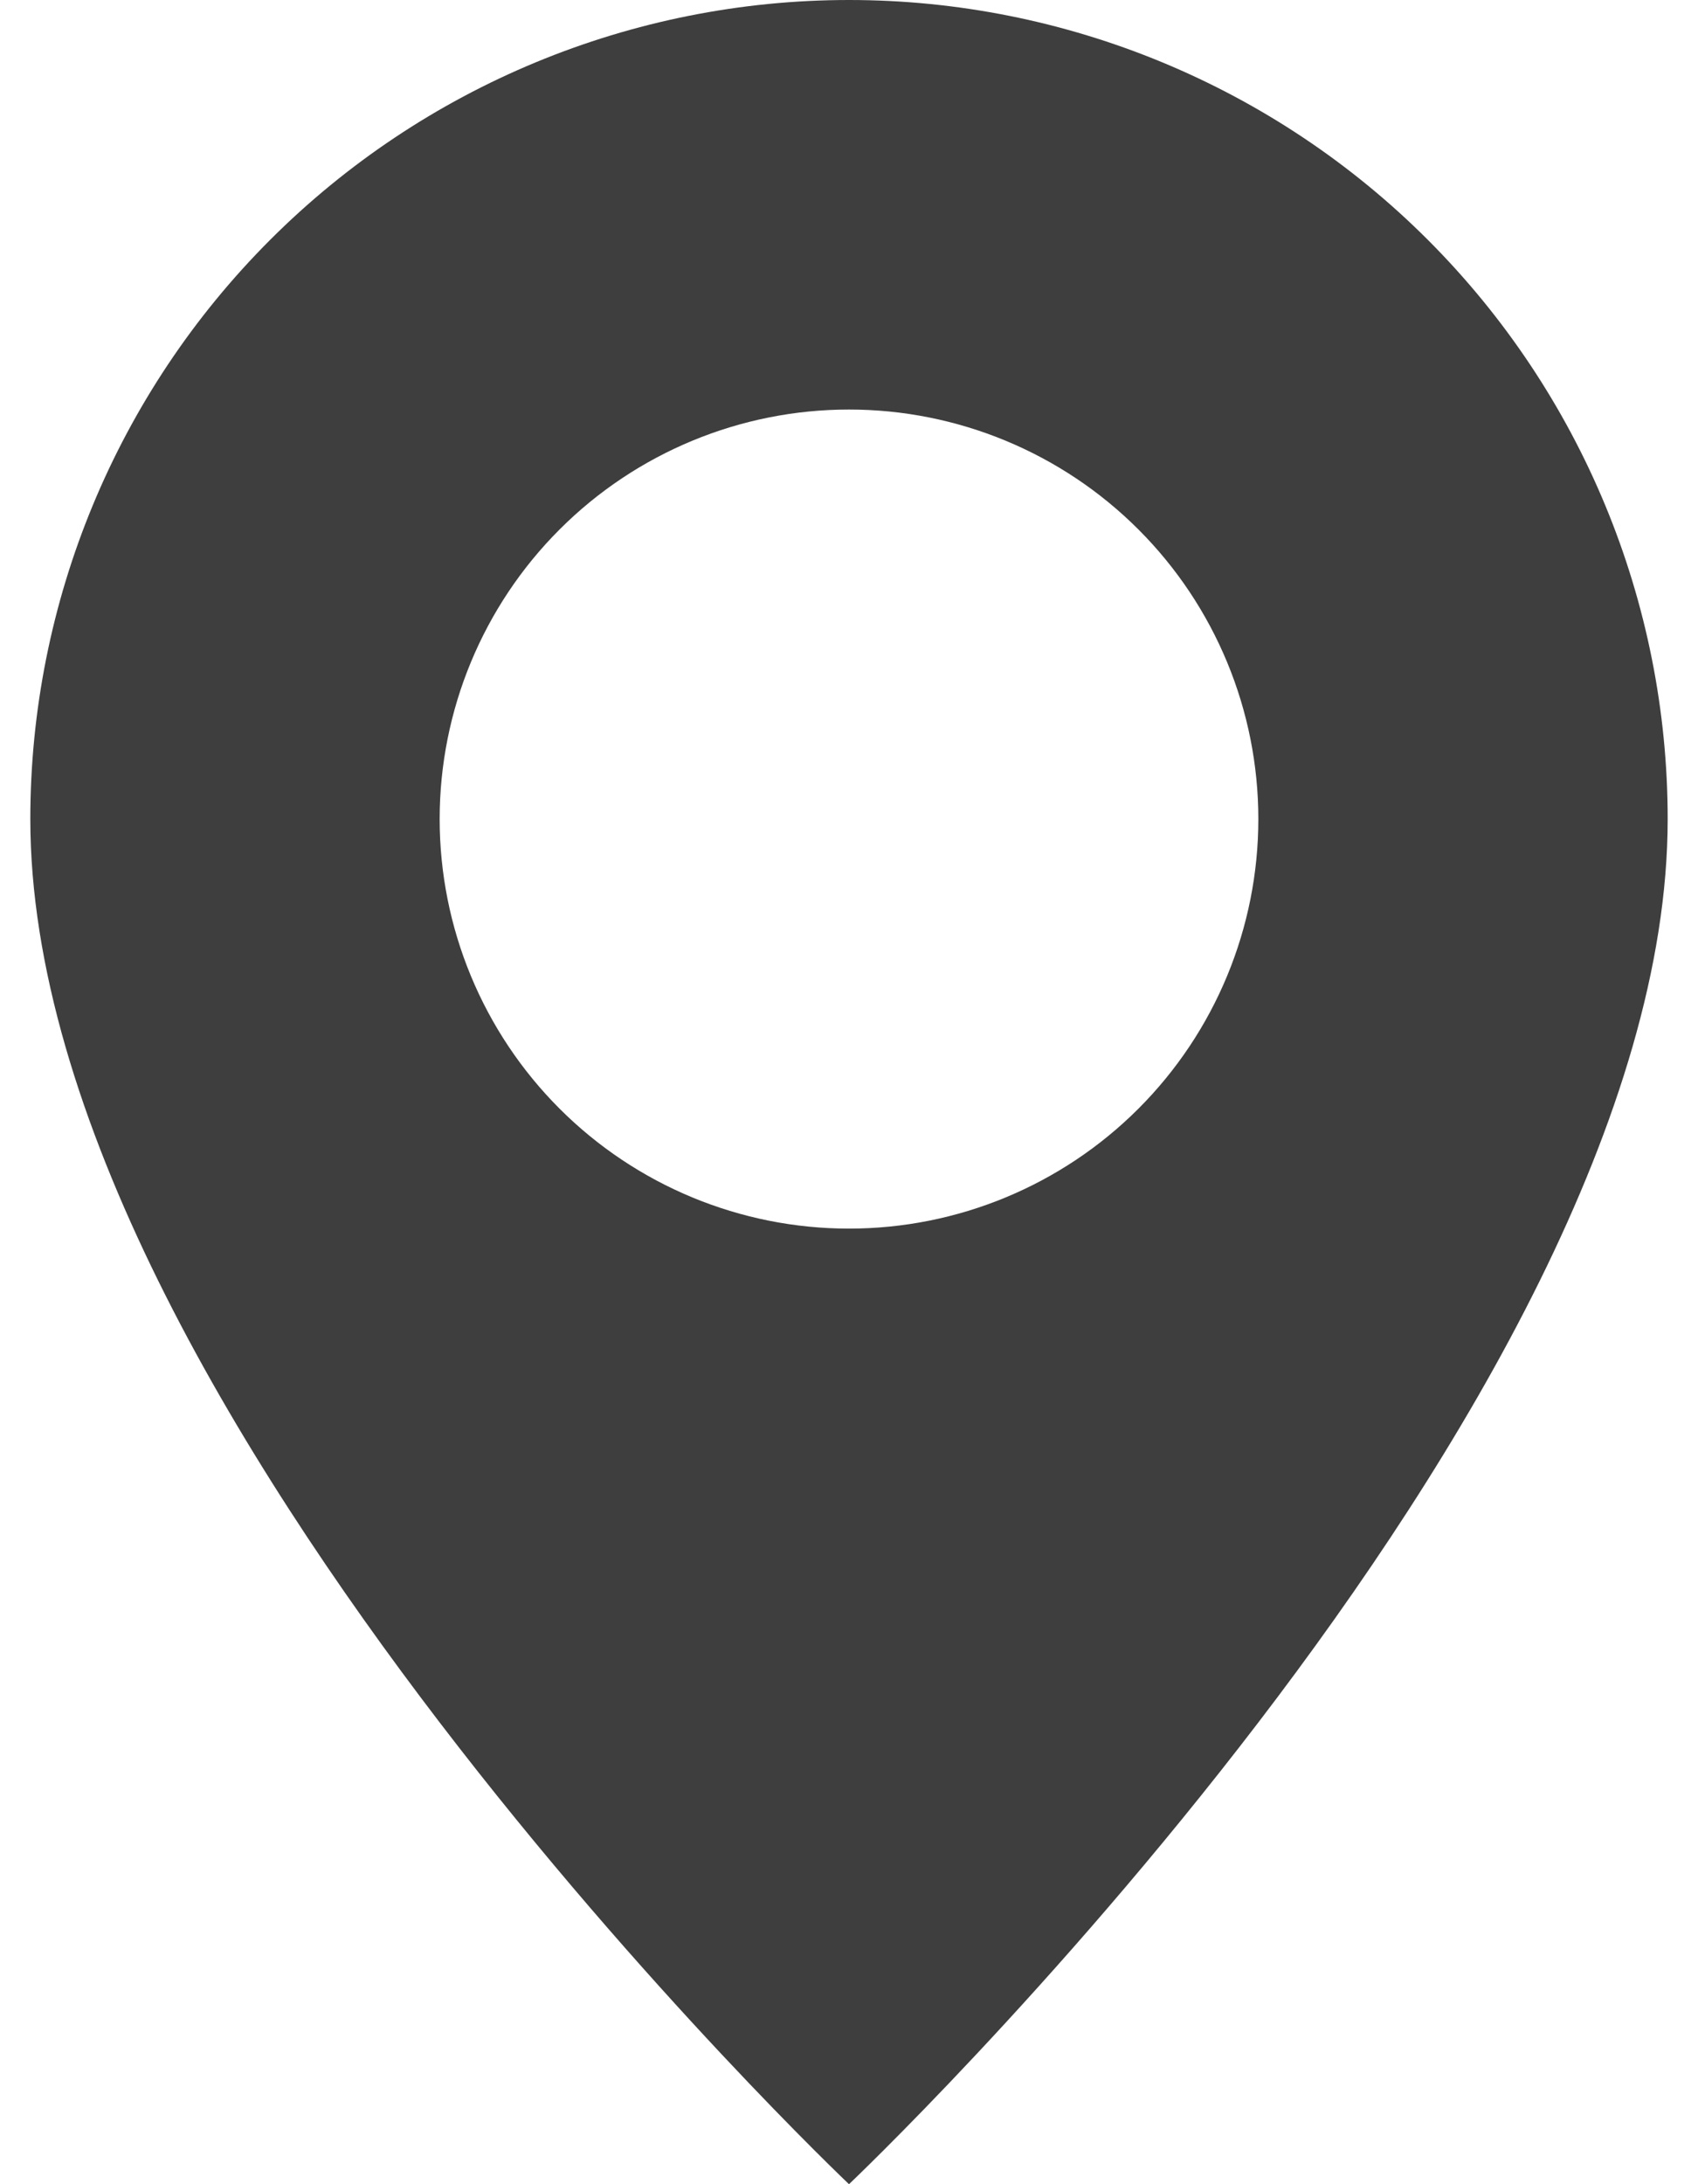 <svg width="28" height="36" viewBox="0 0 28 36" fill="none" xmlns="http://www.w3.org/2000/svg">
<path d="M14 36C14 36 27.5 23.206 27.5 13.5C27.5 9.92 26.078 6.486 23.546 3.954C21.014 1.422 17.58 0 14 0C10.42 0 6.986 1.422 4.454 3.954C1.922 6.486 0.5 9.92 0.5 13.5C0.5 23.206 14 36 14 36ZM14 20.25C12.21 20.25 10.493 19.539 9.227 18.273C7.961 17.007 7.25 15.29 7.25 13.5C7.25 11.71 7.961 9.993 9.227 8.727C10.493 7.461 12.21 6.75 14 6.75C15.79 6.75 17.507 7.461 18.773 8.727C20.039 9.993 20.75 11.71 20.75 13.5C20.75 15.29 20.039 17.007 18.773 18.273C17.507 19.539 15.79 20.25 14 20.25Z" fill="#3E3E3E"/>
</svg>
